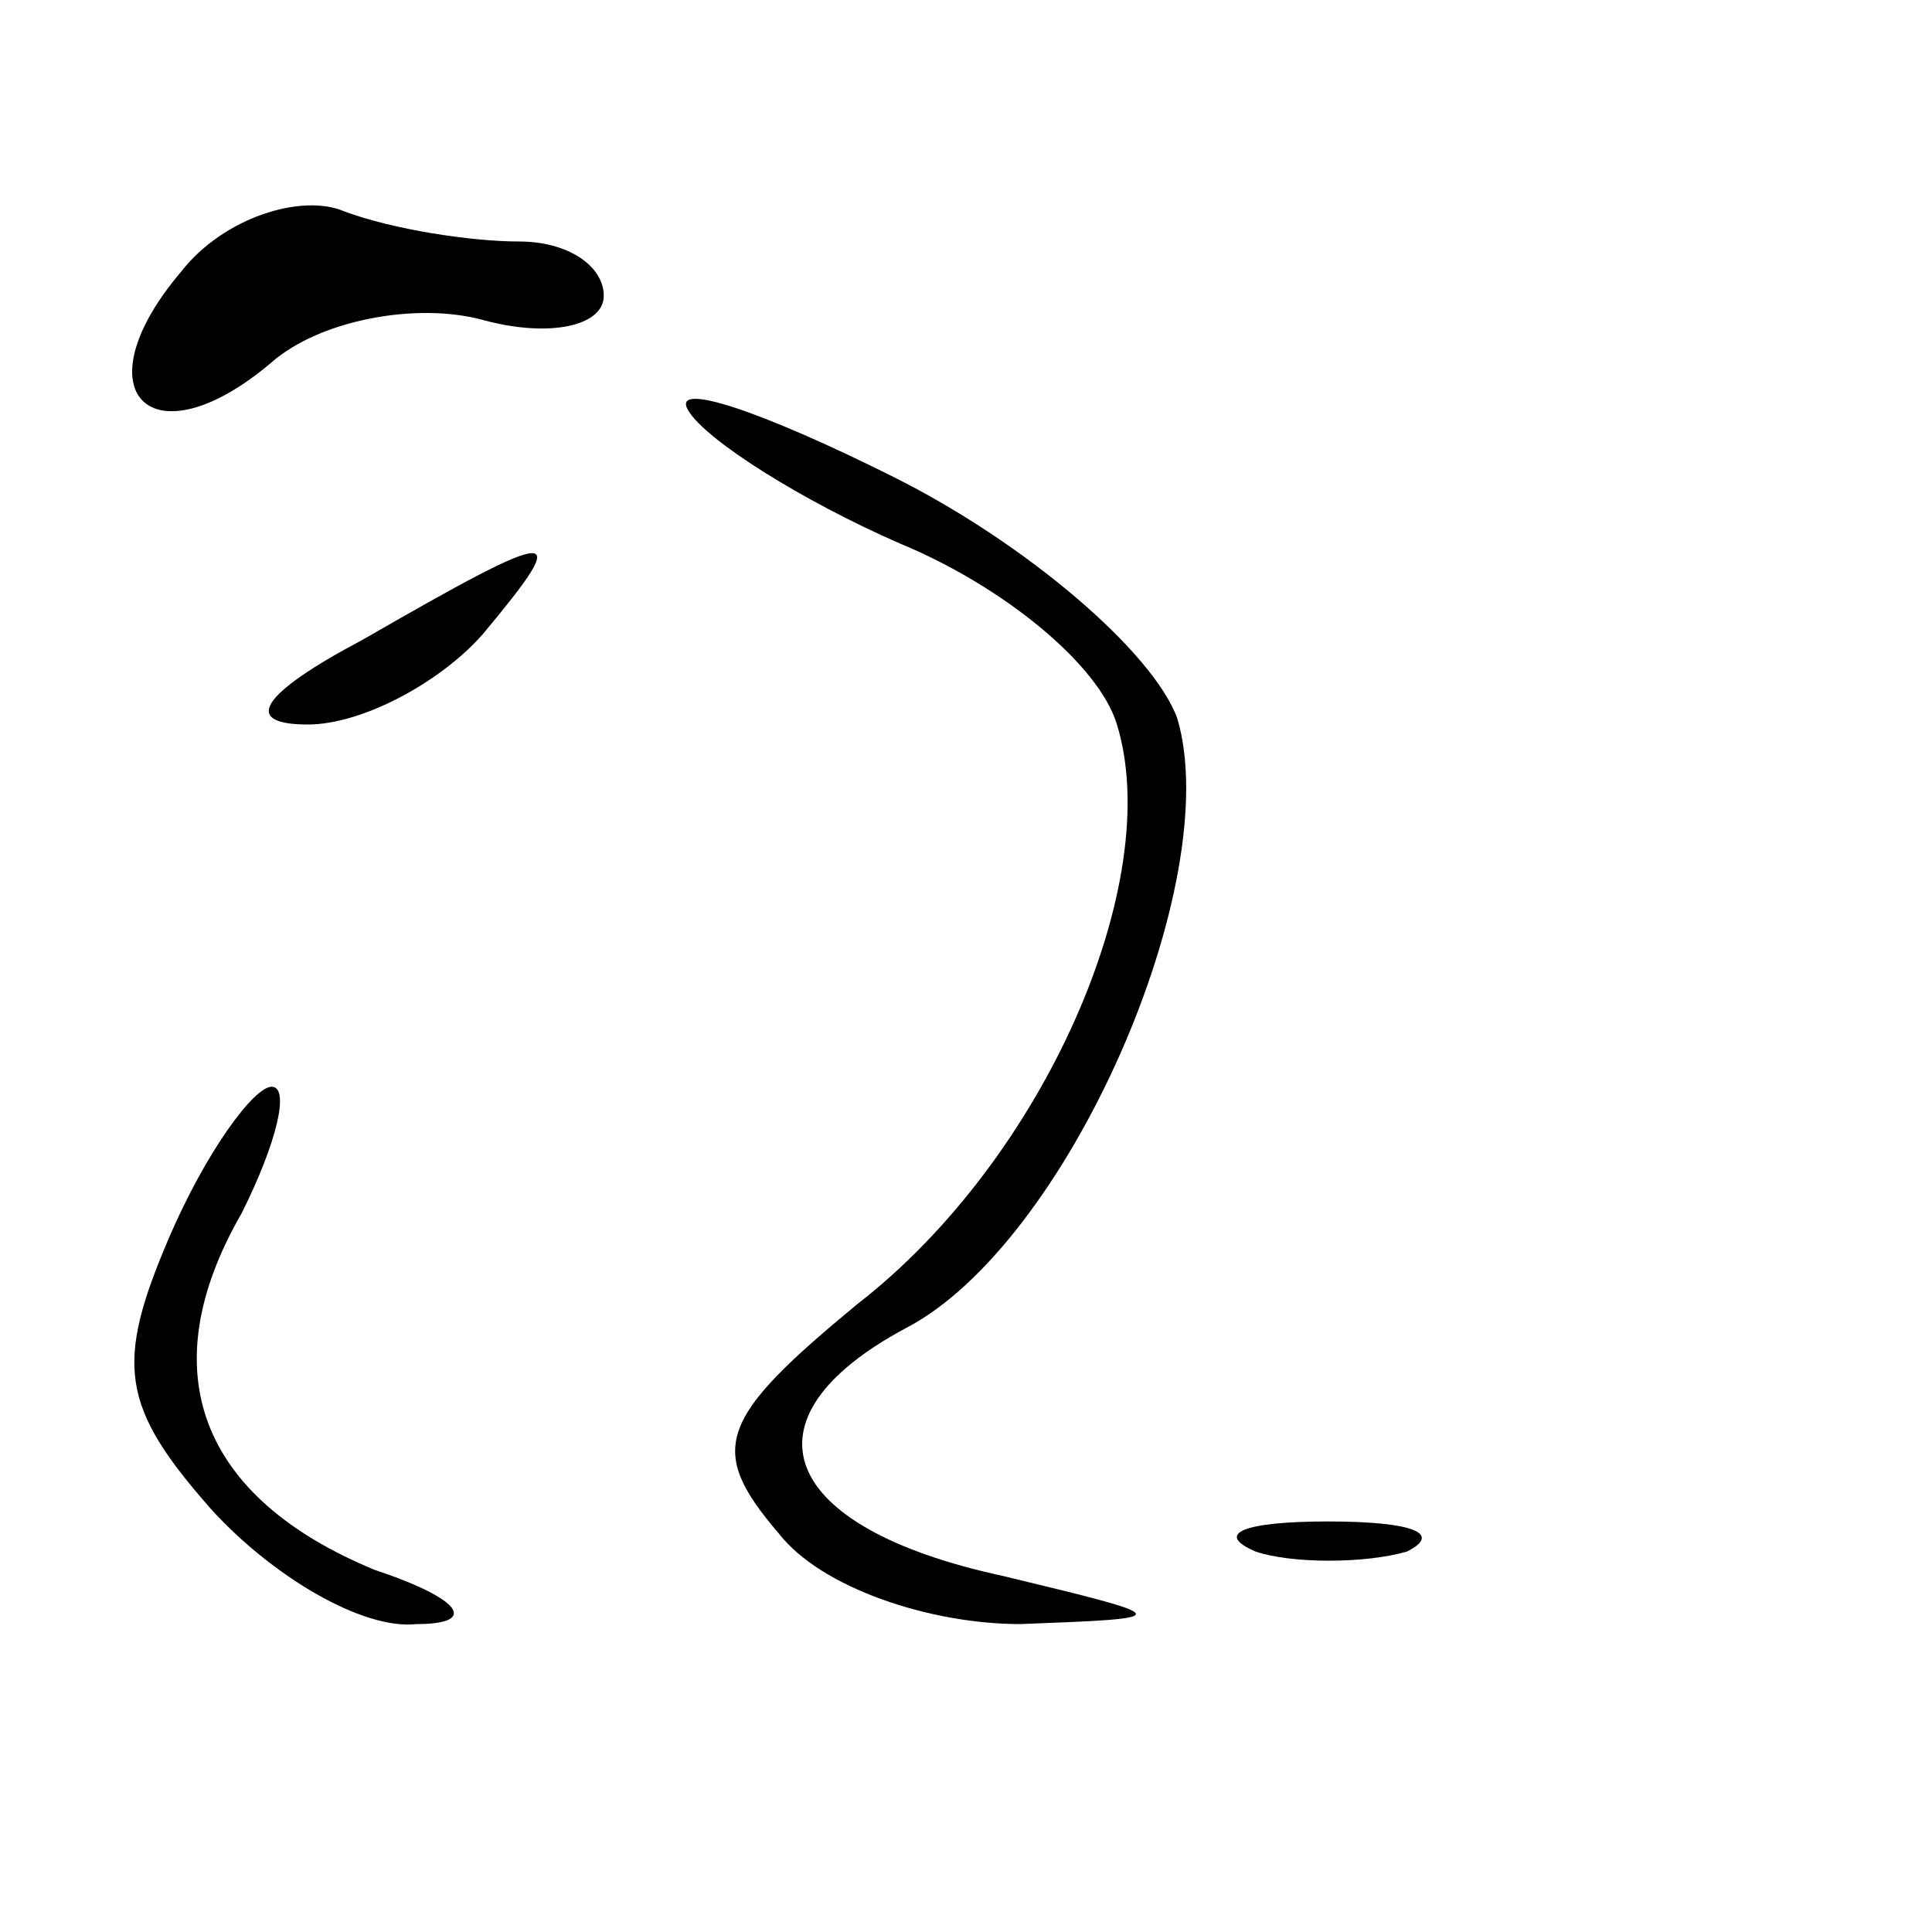 <?xml version="1.0" standalone="no"?>
<!DOCTYPE svg PUBLIC "-//W3C//DTD SVG 20010904//EN"
 "http://www.w3.org/TR/2001/REC-SVG-20010904/DTD/svg10.dtd">
<svg version="1.0" xmlns="http://www.w3.org/2000/svg"
 width="32pt" height="32pt" viewBox="0 0 32 32"
 preserveAspectRatio="xMidYMid meet">
<g transform="translate(0,32) scale(0.1,-0.1)"
fill="#000000" stroke="none">
<path fill="#000000" stroke="none" d="M30 275 c-17 -20 -5 -32 15 -15 8 7 24
10 35 7 11 -3 20 -1 20 4 0 5 -6 9 -14 9 -8 0 -21 2 -29 5 -7 3 -20 -1 -27
-10z"/>
<path fill="#000000" stroke="none" d="M114 252 c3 -5 19 -15 35 -22 17 -7 33
-20 36 -30 8 -26 -12 -72 -43 -96 -23 -19 -25 -24 -13 -38 7 -9 25 -15 40 -15
26 1 26 1 -3 8 -37 8 -44 26 -16 41 27 14 53 74 45 101 -4 11 -25 29 -47 40
-22 11 -37 16 -34 11z"/>
<path fill="#000000" stroke="none" d="M60 214 c-17 -9 -20 -14 -9 -14 9 0 22
7 29 15 15 18 13 18 -20 -1z"/>
<path fill="#000000" stroke="none" d="M28 115 c-9 -21 -8 -28 7 -45 10 -11
25 -20 34 -19 10 0 8 4 -7 9 -29 12 -37 33 -22 59 6 12 8 21 5 21 -3 0 -11
-11 -17 -25z"/>
<path fill="#000000" stroke="none" d="M208 63 c6 -2 18 -2 25 0 6 3 1 5 -13
5 -14 0 -19 -2 -12 -5z"/>
</g>
</svg>
